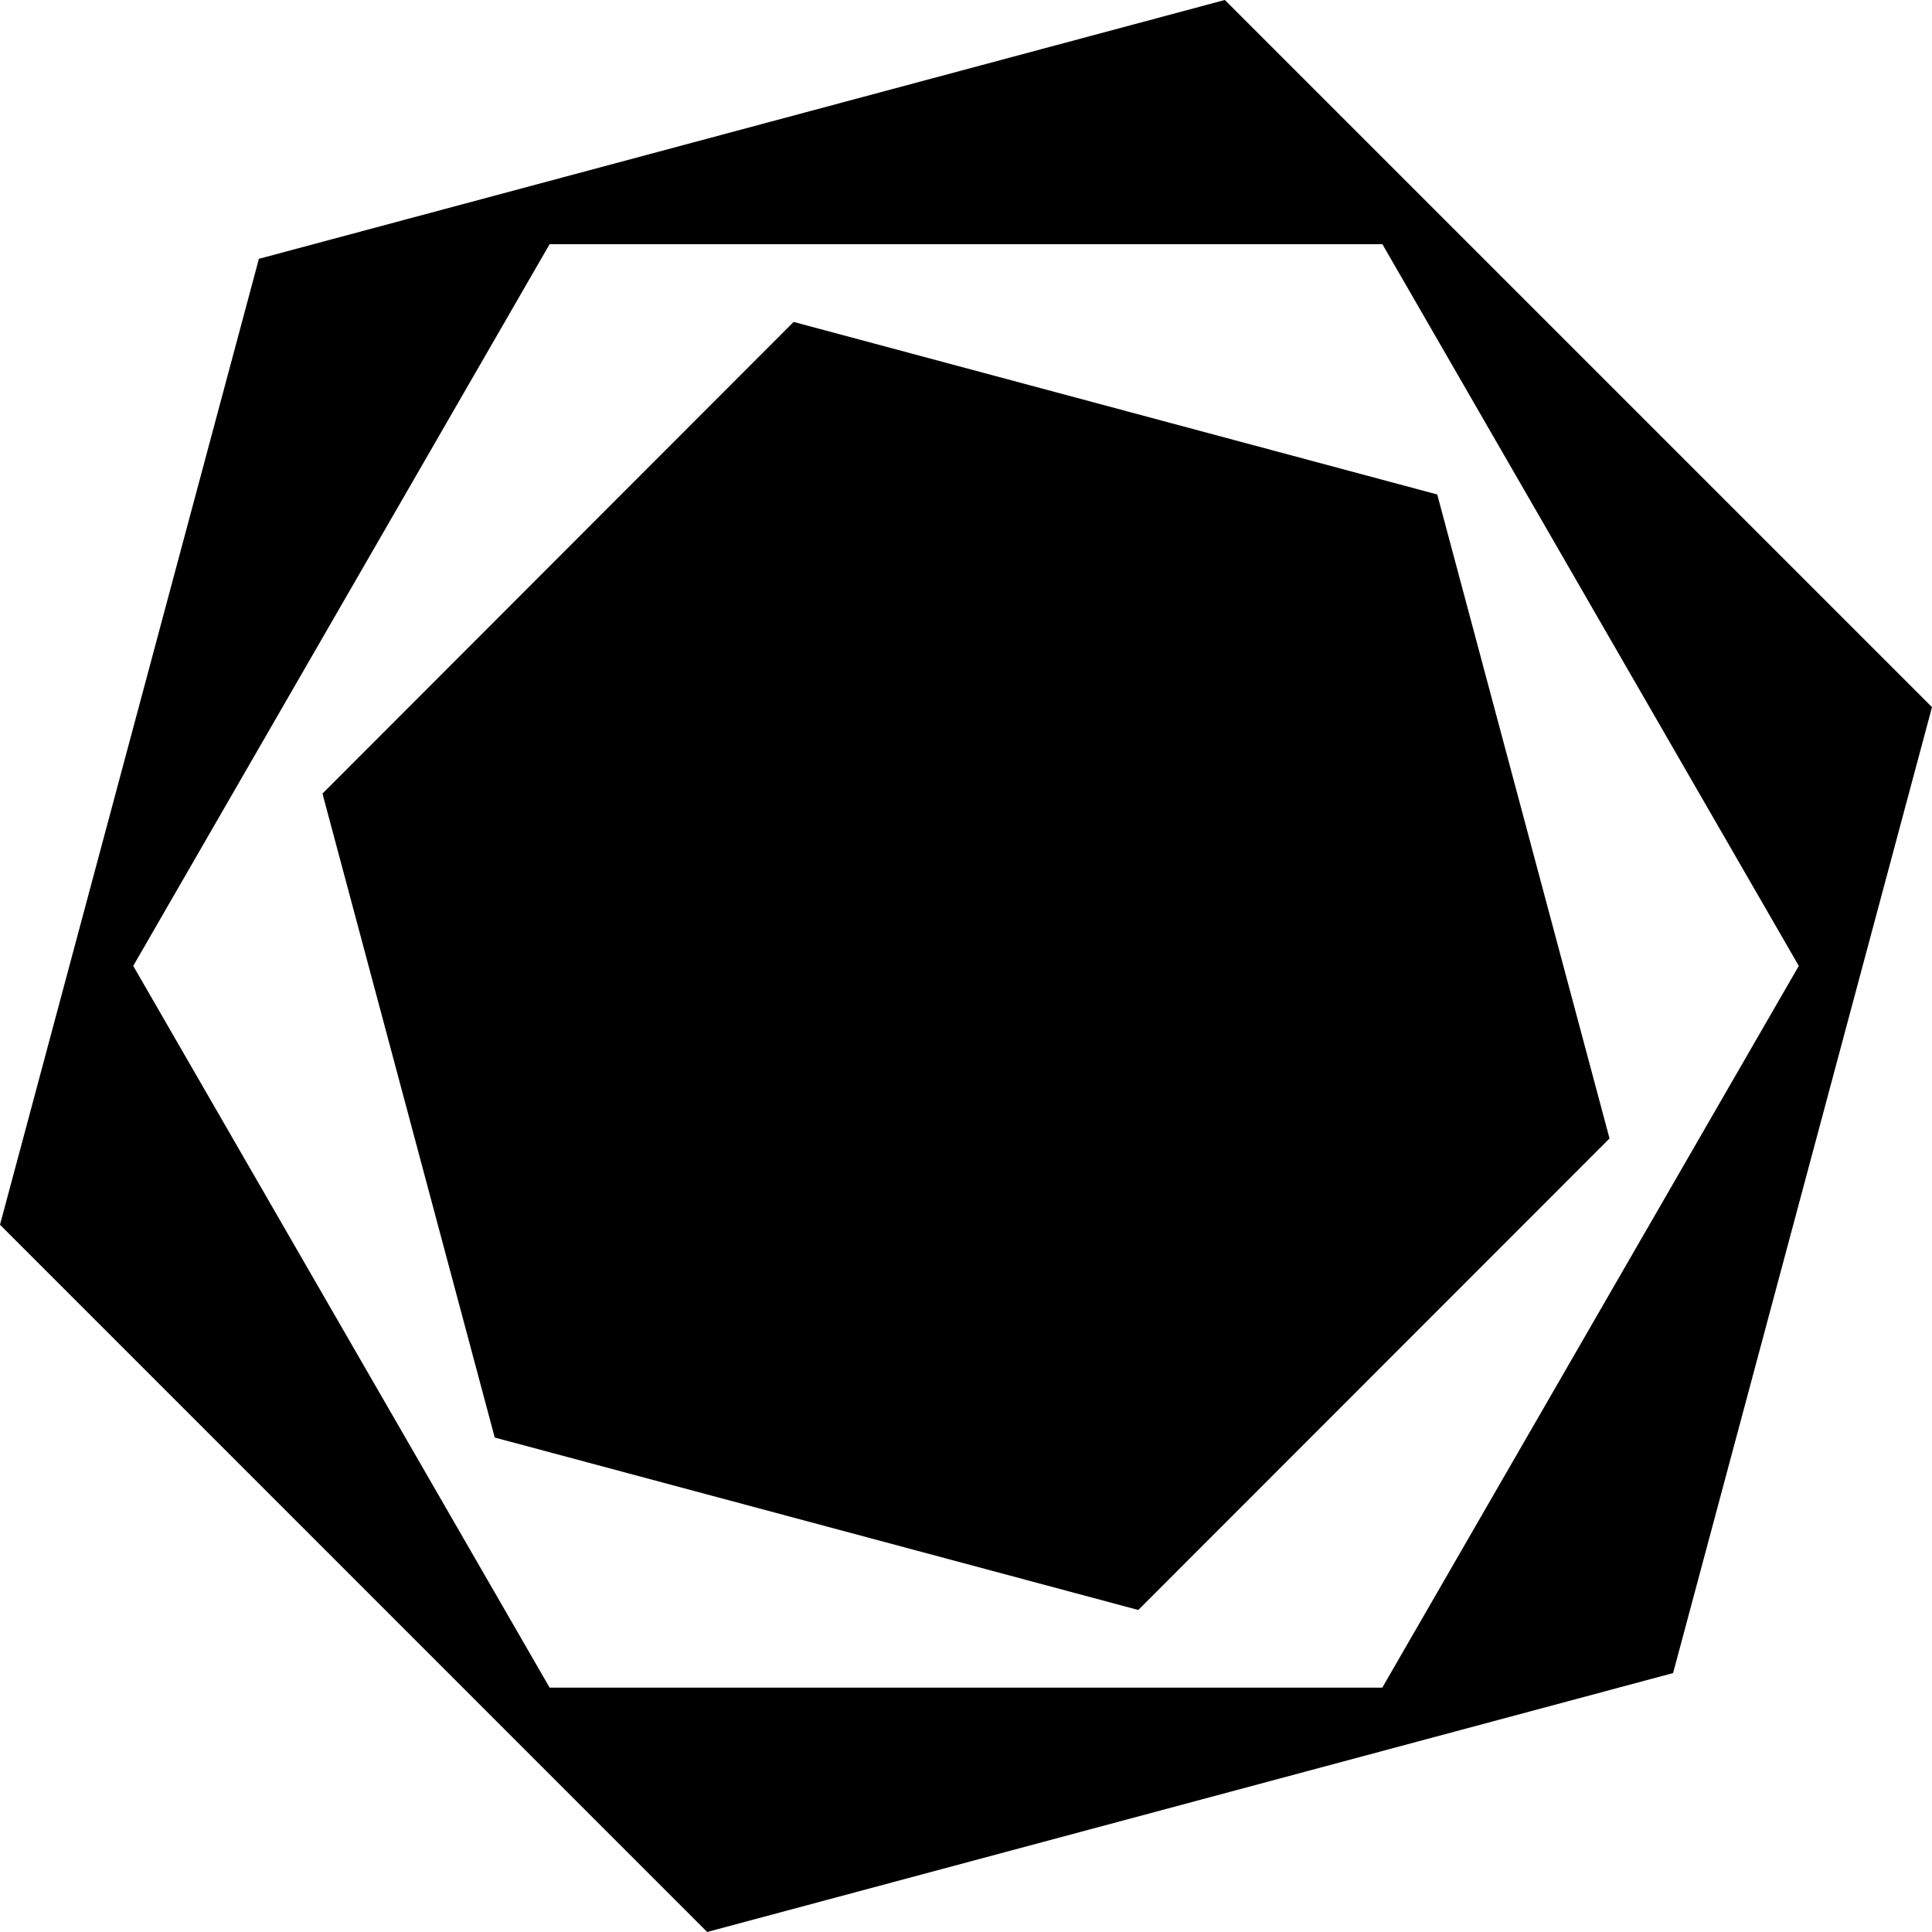 <svg width="100" height="100" viewBox="0 0 100 100" fill="none" xmlns="http://www.w3.org/2000/svg">
<path d="M74.387 25.593L41.078 16.663L16.691 41.076L25.608 74.407L58.917 83.332L83.309 58.927L74.392 25.597L74.387 25.593Z" fill="black"/>
<path d="M63.397 -0.001L13.401 13.396L0 63.392L36.603 99.999L86.599 86.598L100 36.602L63.397 -0.001ZM71.552 87.351H28.448L6.896 49.995L28.448 12.639H71.552L93.105 49.995L71.548 87.351H71.552Z" fill="black"/>
</svg>
